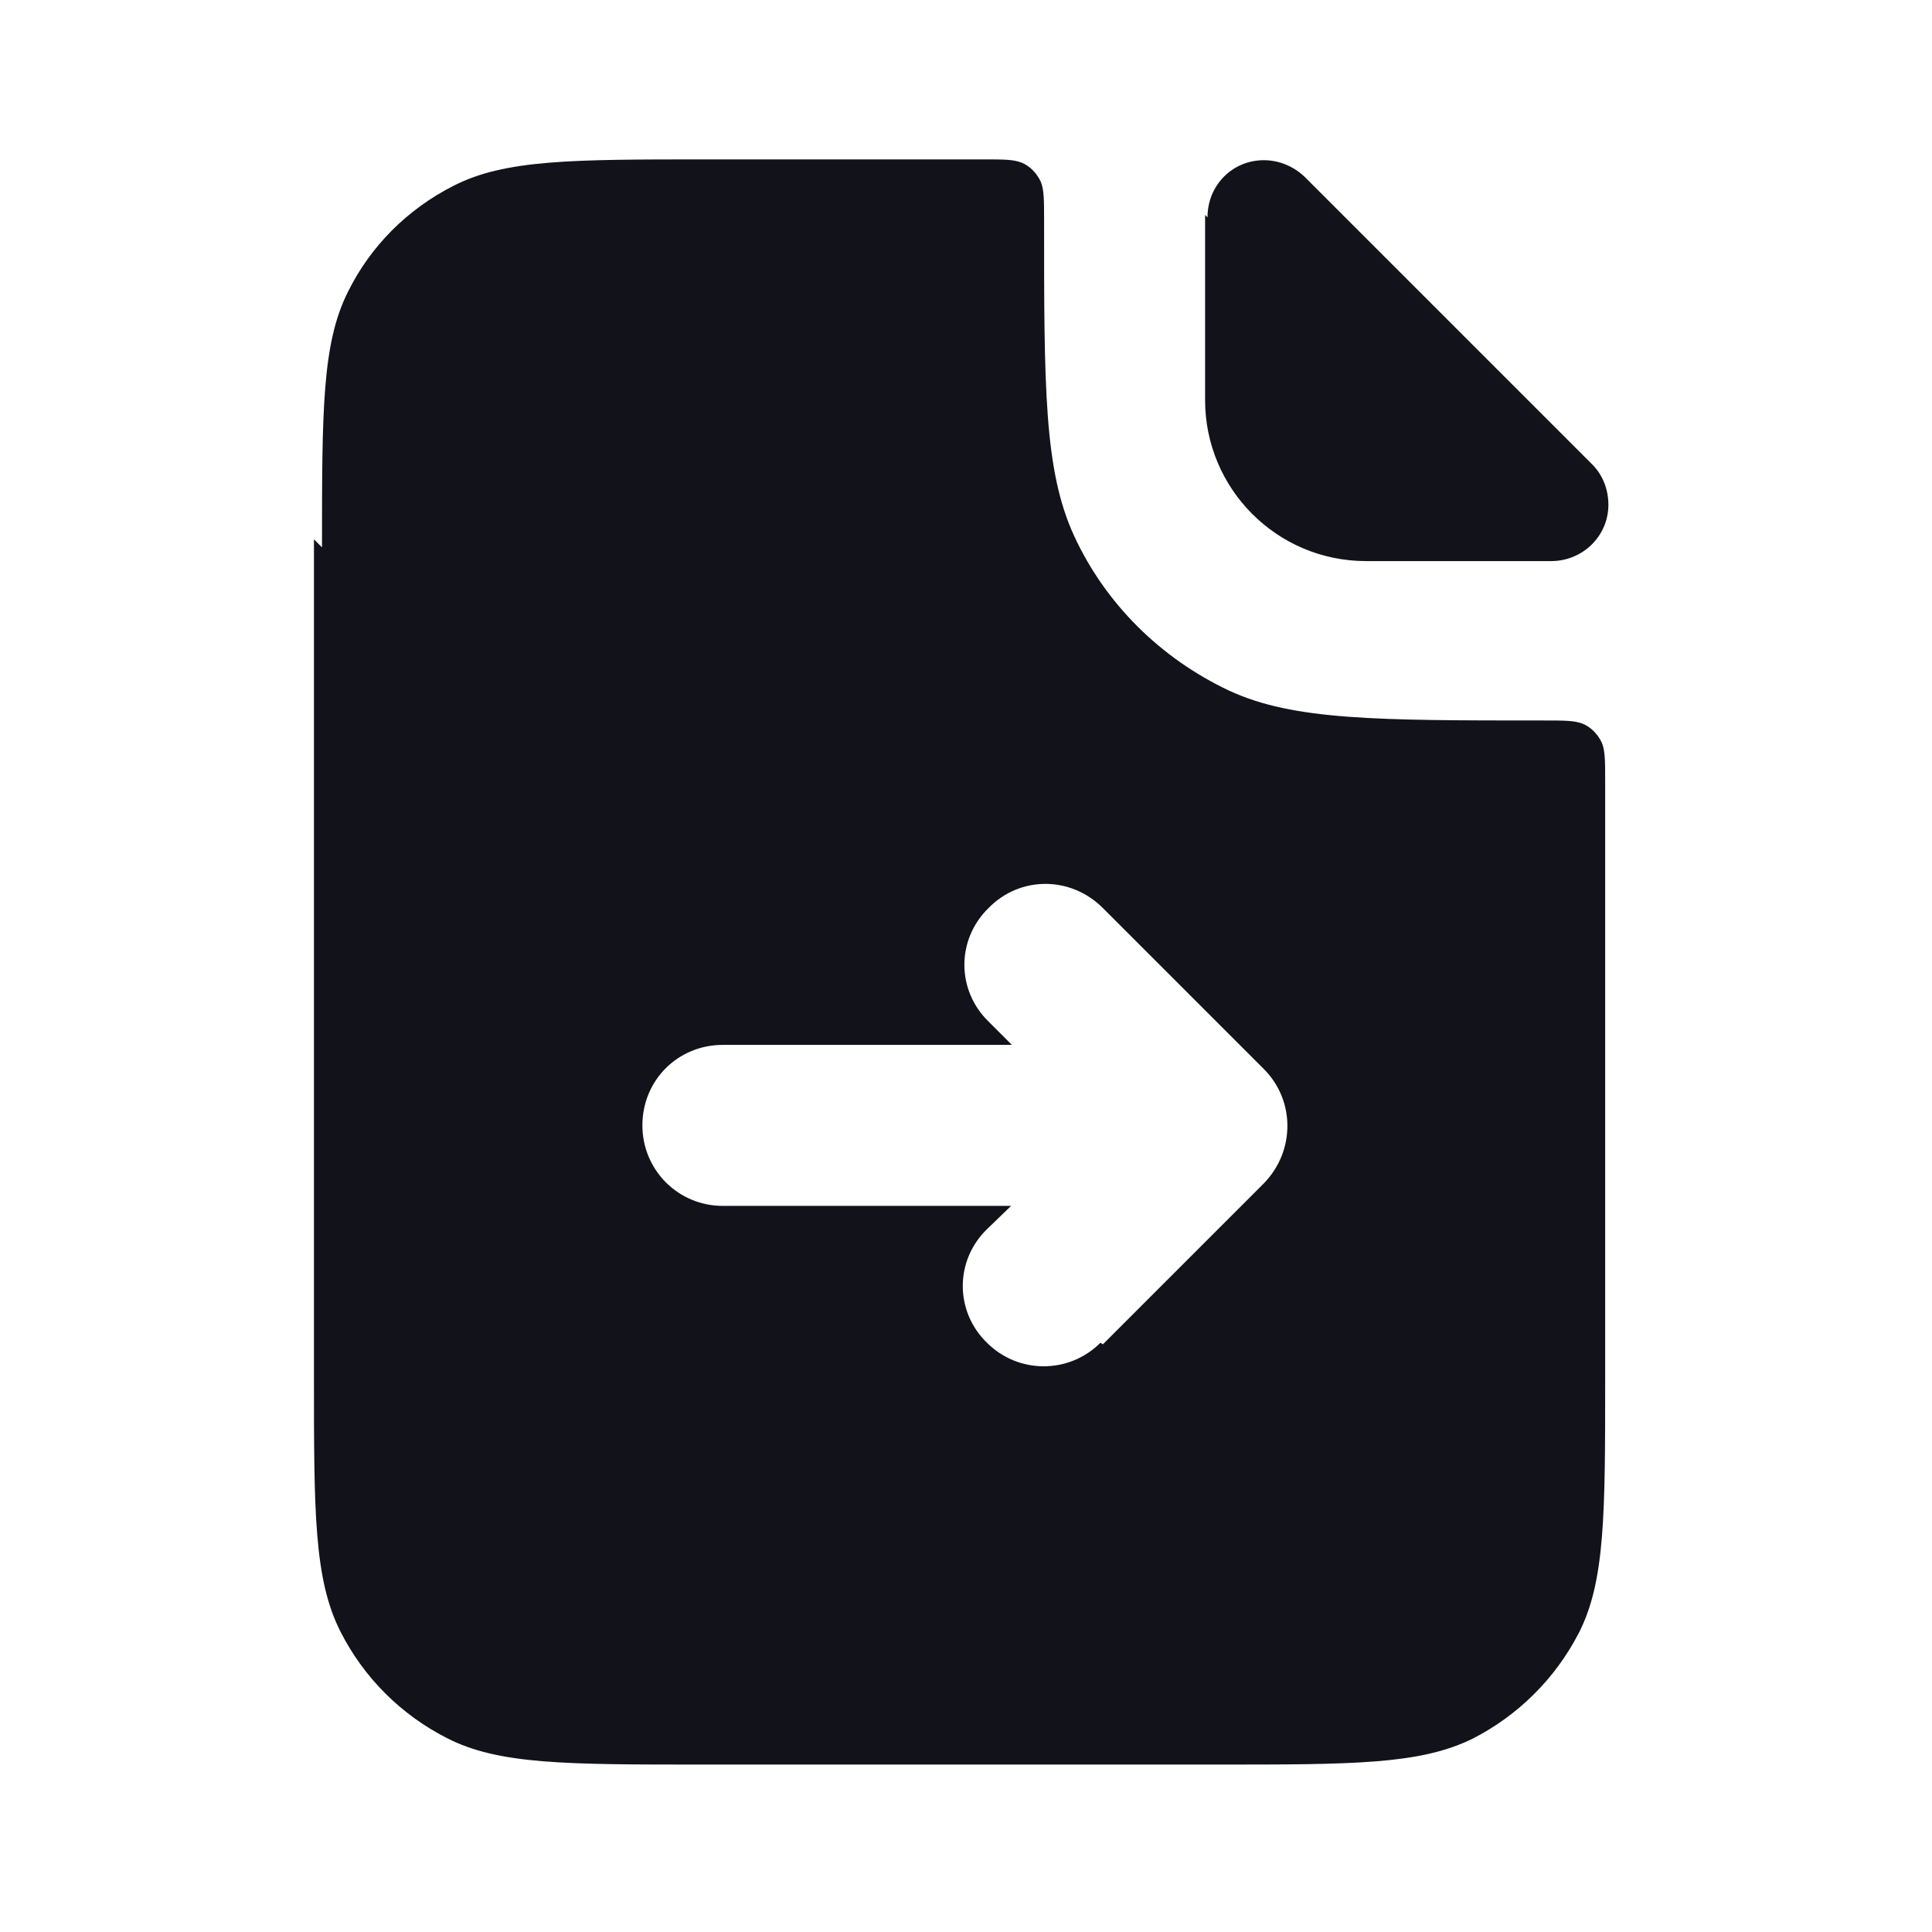 <svg viewBox="0 0 24 24" xmlns="http://www.w3.org/2000/svg"><g><path fill="#12131A" fill-rule="evenodd" d="M4 6.8c0-1.69 0-2.53.32-3.17 .28-.57.74-1.03 1.31-1.32 .64-.33 1.48-.33 3.16-.33h3.42c.25 0 .38 0 .48.04 .1.04.19.13.24.24 .04.1.04.23.04.48 0 2.07 0 3.1.37 3.91 .39.85 1.08 1.53 1.93 1.93 .8.37 1.84.37 3.91.37 .25 0 .38 0 .48.04 .1.04.19.13.24.24 .04.1.04.23.04.48v7.42c0 1.68 0 2.52-.33 3.16 -.29.56-.75 1.02-1.32 1.31 -.65.32-1.49.32-3.17.32h-6.4c-1.69 0-2.53 0-3.17-.33 -.57-.29-1.03-.75-1.32-1.32 -.33-.65-.33-1.49-.33-3.17V6.7Zm9.7 9.9l2-2c.39-.4.39-1.03 0-1.42l-2-2c-.4-.4-1.03-.4-1.42 0 -.4.39-.4 1.02 0 1.41l.29.29H8.98c-.56 0-1 .44-1 1 0 .55.44 1 1 1h3.58l-.3.29c-.4.39-.4 1.02 0 1.41 .39.39 1.02.39 1.41 0Z"/><path fill="#12131A" d="M15 2.7c0-.4.31-.71.7-.71 .18 0 .36.07.5.2l3.58 3.58c.13.13.2.31.2.5 0 .39-.32.7-.71.7h-2.3c-1.11 0-2-.9-2-2v-2.3Z"/></g></svg>